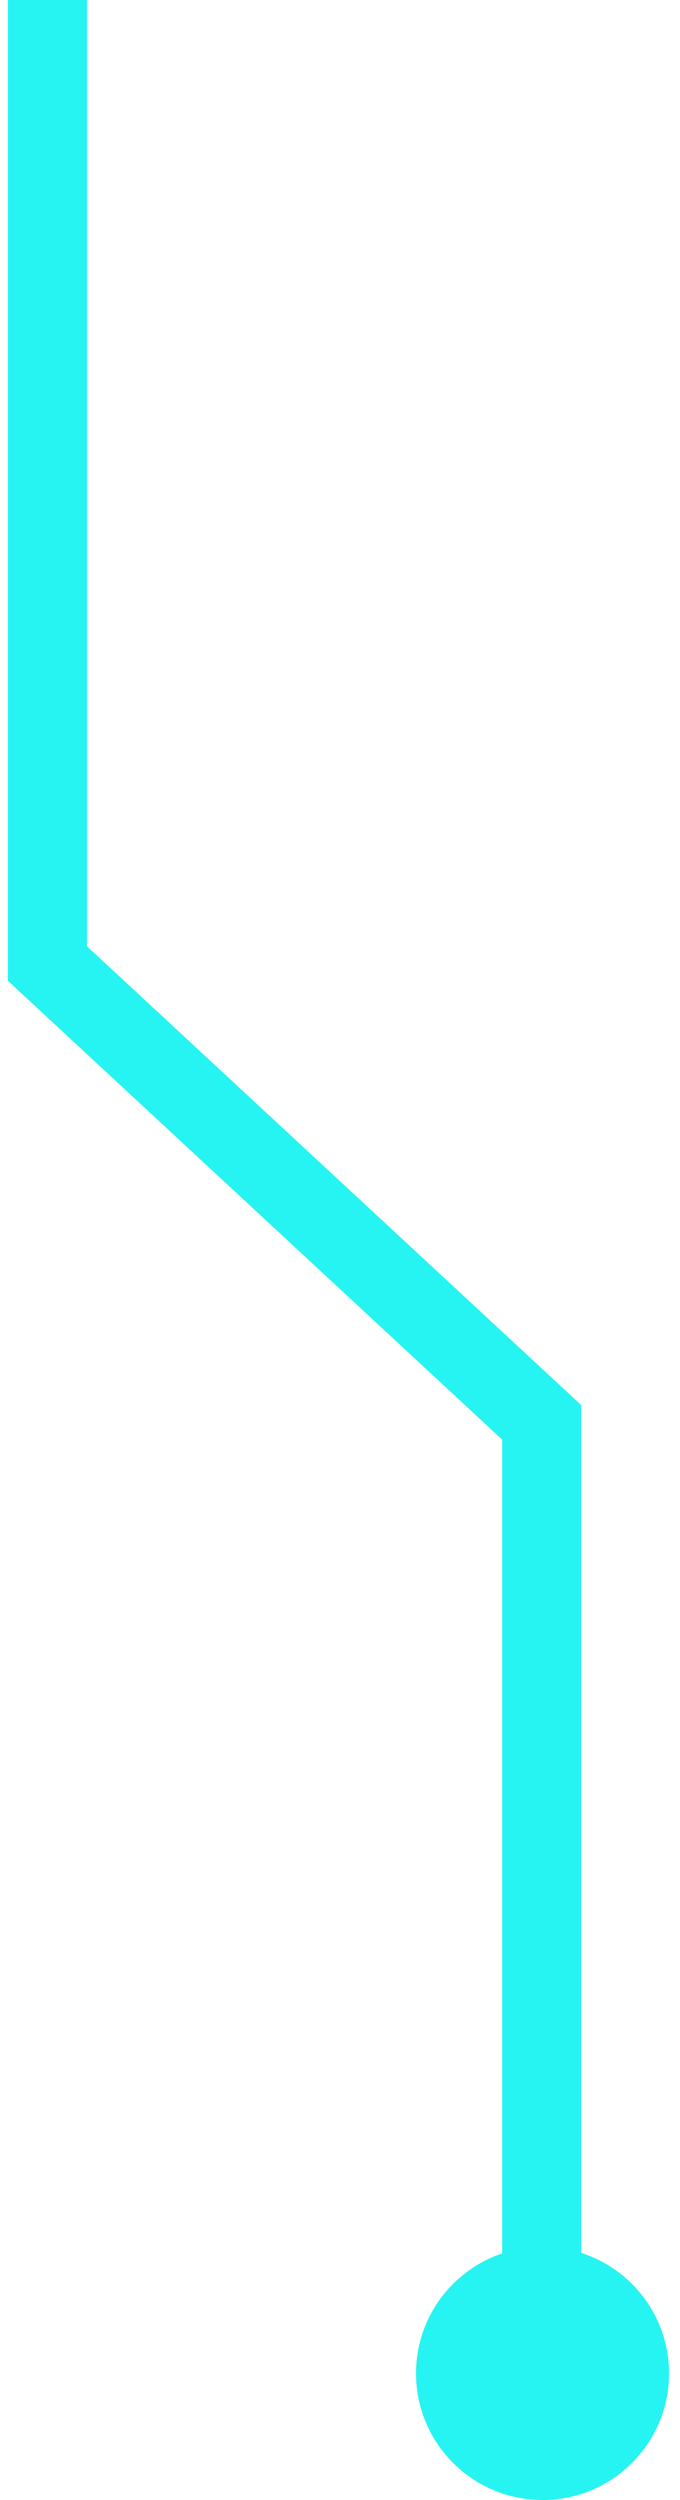 <svg width="43" height="158" viewBox="0 0 43 158" fill="none" xmlns="http://www.w3.org/2000/svg">
<path fill-rule="evenodd" clip-rule="evenodd" d="M0.5 0V60.896V61.987L1.3 62.729L31.755 90.985V142.415C28.588 143.48 26.307 146.474 26.307 150C26.307 154.418 29.889 158 34.307 158C38.725 158 42.307 154.418 42.307 150C42.307 146.436 39.976 143.416 36.755 142.382V89.894V88.804L35.956 88.062L5.5 59.806V0H0.5Z" fill="#26F4F2"/>
</svg>
